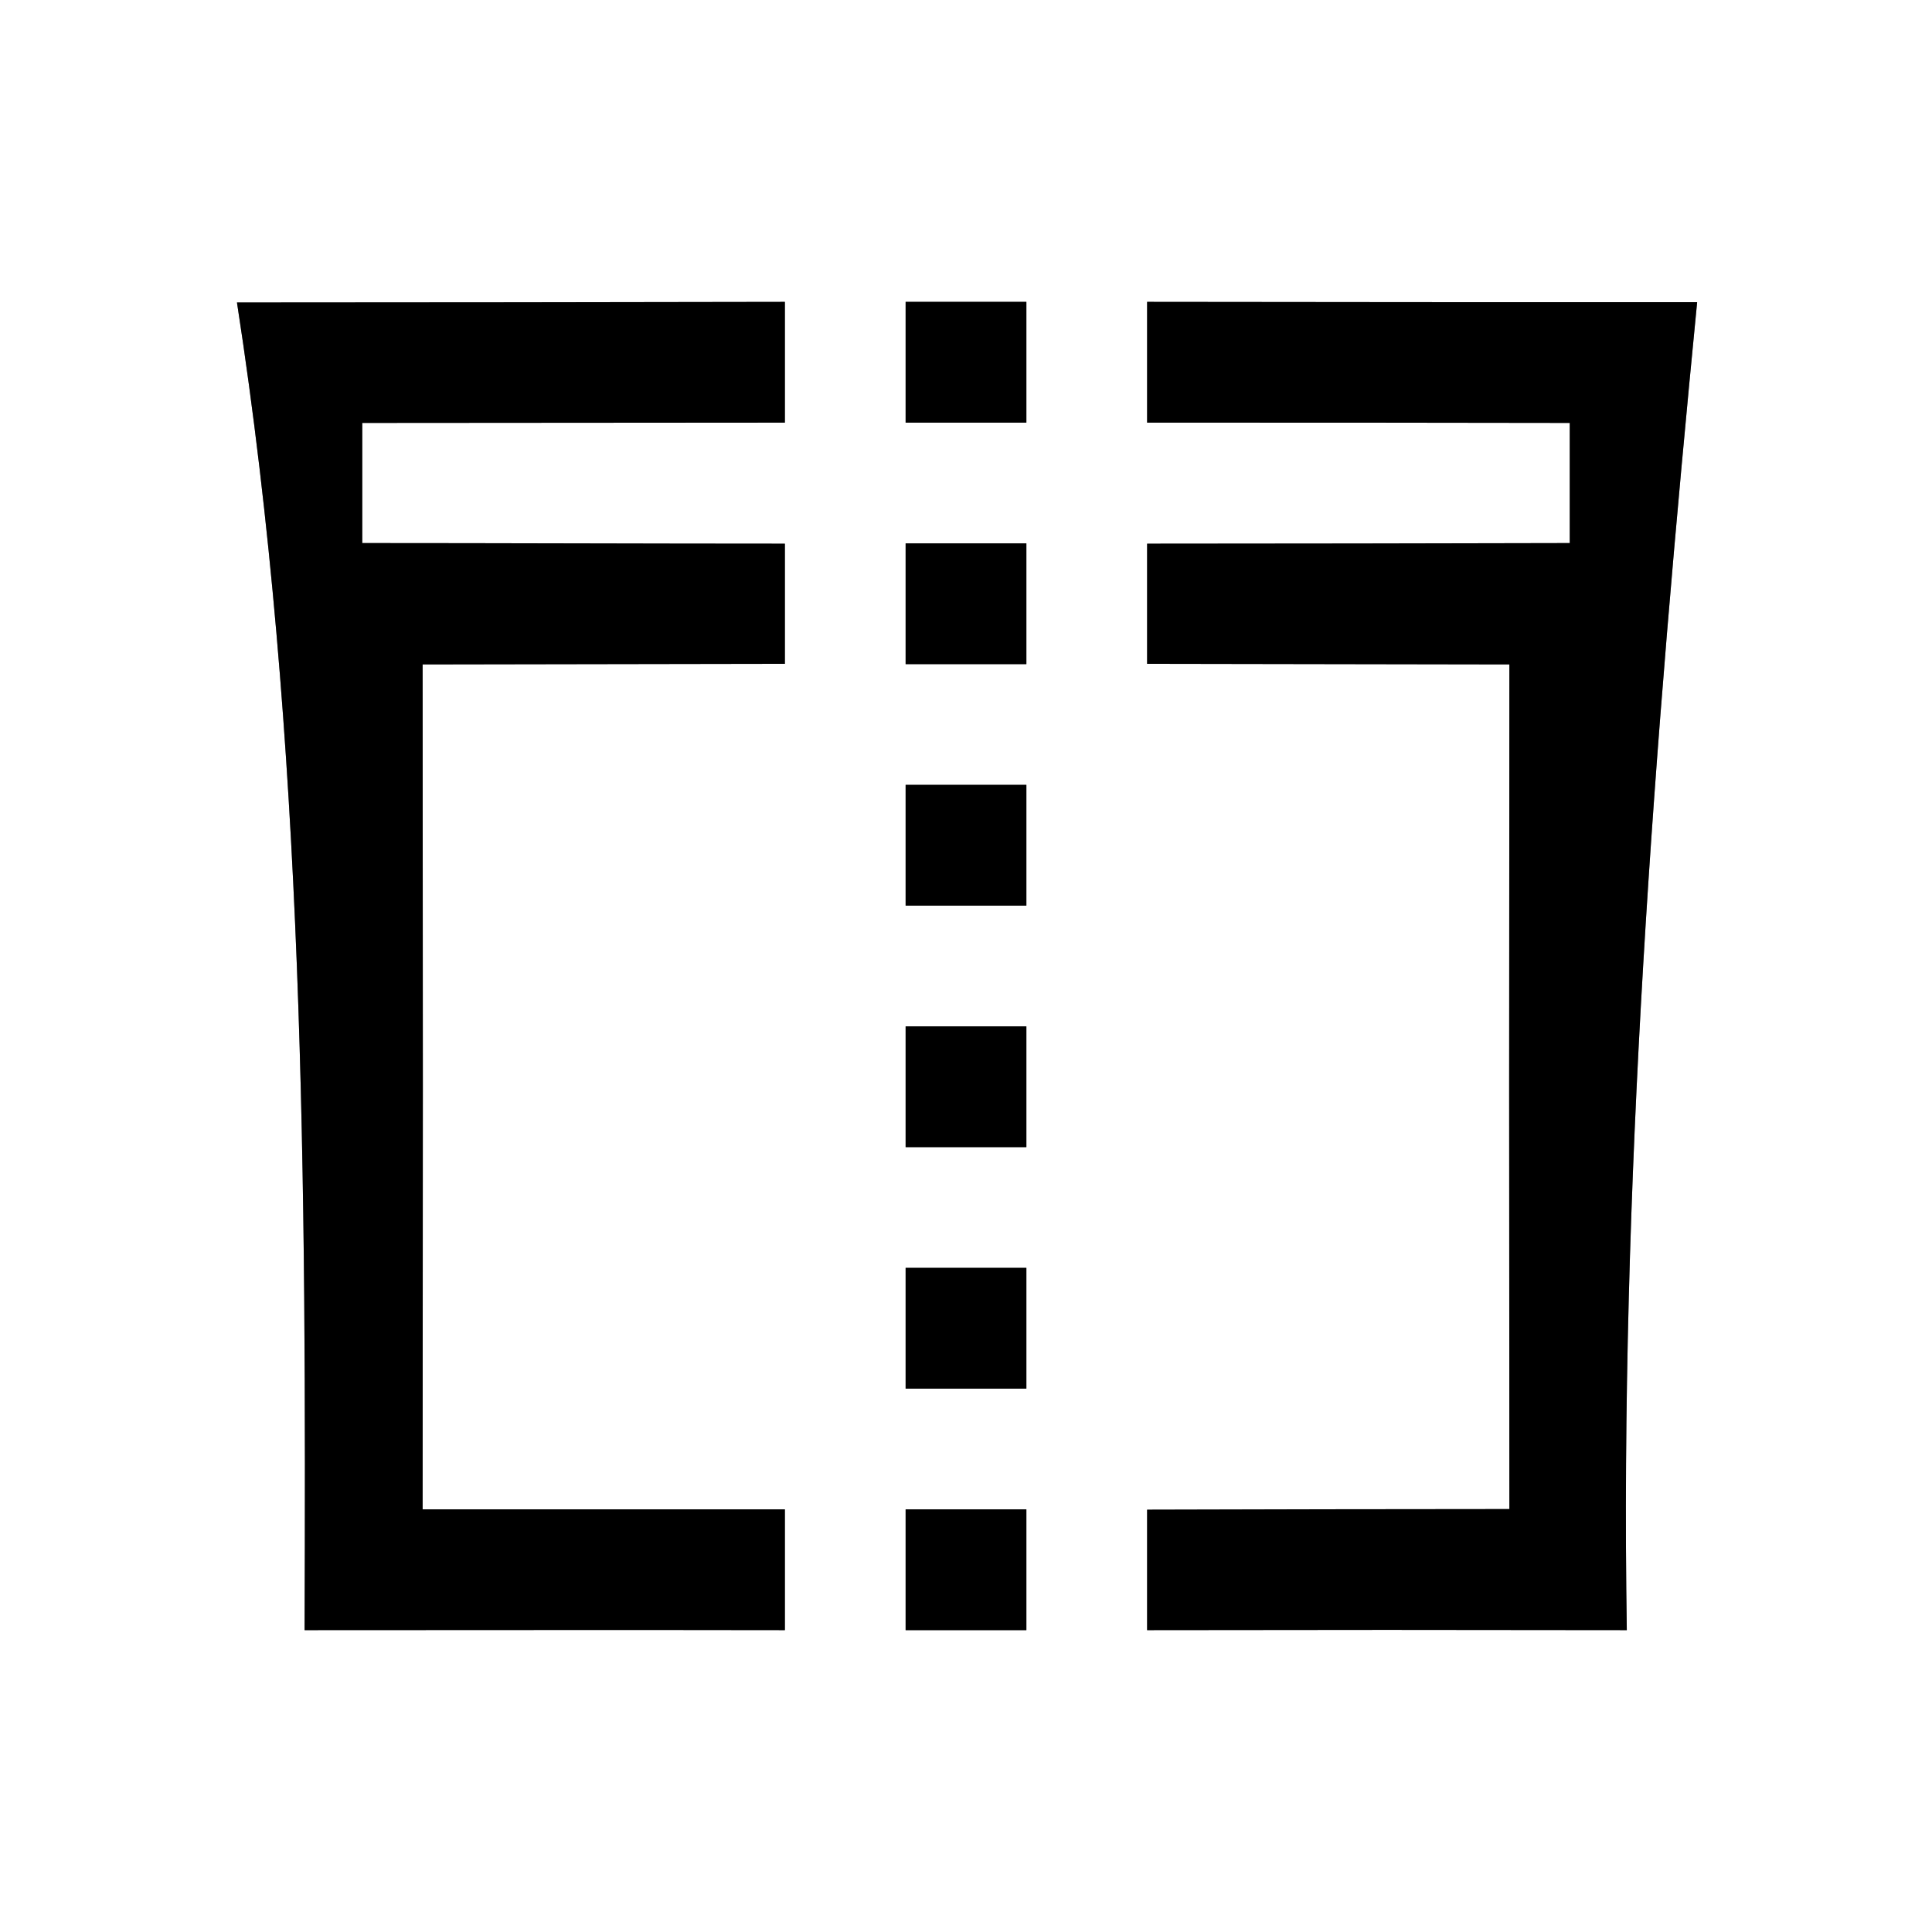 <?xml version="1.0" encoding="UTF-8" ?>
<!DOCTYPE svg PUBLIC "-//W3C//DTD SVG 1.1//EN" "http://www.w3.org/Graphics/SVG/1.1/DTD/svg11.dtd">
<svg width="64pt" height="64pt" viewBox="0 0 64 64" version="1.1" xmlns="http://www.w3.org/2000/svg">
<rect x="0" y="0" width="64" height="64" fill="#808080" stroke="none"/>
<g id="#ffffffff">
<path fill="#ffffff" opacity="1.00" d=" M 0.00 0.00 L 64.00 0.00 L 64.00 64.00 L 0.00 64.00 L 0.00 0.00 M 7.85 10.02 C 10.10 24.57 10.14 39.31 10.09 54.00 C 15.39 54.00 20.69 53.99 26.00 54.00 C 26.00 52.66 26.00 51.33 26.00 50.00 C 22.00 50.00 18.00 50.00 14.00 50.00 C 14.01 40.67 14.01 31.34 14.00 22.01 C 18.00 22.00 22.00 22.00 26.00 21.99 C 26.00 20.66 26.00 19.33 26.00 18.01 C 21.33 18.01 16.67 17.99 12.00 17.99 C 12.00 16.66 12.00 15.33 12.00 14.01 C 16.67 14.01 21.33 14.00 26.00 14.00 C 26.00 12.66 26.00 11.33 26.00 10.00 C 19.95 10.01 13.90 10.02 7.85 10.02 M 30.00 10.00 C 30.00 11.33 30.00 12.67 30.00 14.00 C 31.33 14.00 32.67 14.00 34.00 14.00 C 34.00 12.67 34.00 11.33 34.00 10.00 C 32.67 10.00 31.33 10.00 30.00 10.00 M 38.00 10.00 C 38.00 11.33 38.00 12.66 38.00 14.00 C 42.67 14.00 47.33 14.00 52.00 14.01 C 52.00 15.34 52.00 16.66 52.00 17.99 C 47.33 18.00 42.66 18.01 38.00 18.01 C 38.00 19.34 38.00 20.66 38.00 21.99 C 42.00 22.00 46.00 22.00 50.00 22.01 C 49.99 31.33 49.99 40.66 50.00 49.99 C 46.00 49.99 42.00 50.00 38.00 50.01 C 38.00 51.34 38.00 52.67 38.00 54.00 C 43.30 53.99 48.59 53.99 53.89 54.00 C 53.66 39.29 54.79 24.63 56.22 10.01 C 50.15 10.01 44.07 10.01 38.00 10.00 M 30.00 18.00 C 30.00 19.33 30.00 20.67 30.00 22.00 C 31.33 22.00 32.67 22.00 34.00 22.00 C 34.00 20.67 34.00 19.33 34.00 18.00 C 32.67 18.00 31.33 18.00 30.00 18.00 M 30.00 26.00 C 30.00 27.33 30.00 28.67 30.00 30.00 C 31.33 30.00 32.67 30.00 34.00 30.00 C 34.00 28.67 34.00 27.33 34.00 26.00 C 32.67 26.00 31.33 26.00 30.00 26.00 M 30.00 34.00 C 30.00 35.33 30.00 36.67 30.00 38.00 C 31.33 38.00 32.67 38.00 34.00 38.00 C 34.00 36.67 34.00 35.33 34.00 34.00 C 32.67 34.00 31.33 34.00 30.00 34.00 M 30.00 42.00 C 30.00 43.33 30.00 44.67 30.00 46.00 C 31.33 46.00 32.67 46.00 34.00 46.00 C 34.00 44.67 34.00 43.33 34.00 42.00 C 32.67 42.00 31.33 42.00 30.00 42.00 M 30.00 50.00 C 30.00 51.33 30.00 52.67 30.00 54.00 C 31.33 54.00 32.67 54.00 34.00 54.00 C 34.00 52.67 34.00 51.33 34.00 50.00 C 32.67 50.00 31.33 50.00 30.00 50.00 Z" />
</g>
<g id="#000000ff">
<path fill="#000000" opacity="1.00" d=" M 7.85 10.02 C 13.90 10.02 19.95 10.01 26.00 10.00 C 26.00 11.33 26.00 12.66 26.00 14.00 C 21.33 14.00 16.67 14.01 12.00 14.01 C 12.00 15.33 12.00 16.66 12.00 17.99 C 16.67 17.99 21.33 18.01 26.00 18.01 C 26.00 19.33 26.00 20.66 26.00 21.99 C 22.00 22.00 18.00 22.00 14.00 22.01 C 14.01 31.34 14.01 40.67 14.00 50.00 C 18.00 50.00 22.00 50.00 26.00 50.00 C 26.00 51.33 26.00 52.66 26.00 54.00 C 20.69 53.99 15.39 54.00 10.09 54.00 C 10.14 39.31 10.10 24.57 7.85 10.02 Z" />
<path fill="#000000" opacity="1.00" d=" M 30.00 10.00 C 31.33 10.00 32.67 10.00 34.00 10.00 C 34.00 11.33 34.00 12.67 34.00 14.00 C 32.67 14.00 31.33 14.00 30.00 14.00 C 30.00 12.67 30.00 11.33 30.00 10.00 Z" />
<path fill="#000000" opacity="1.00" d=" M 38.00 10.00 C 44.07 10.01 50.15 10.01 56.22 10.01 C 54.79 24.63 53.66 39.29 53.89 54.00 C 48.59 53.99 43.30 53.99 38.00 54.00 C 38.00 52.67 38.00 51.34 38.00 50.01 C 42.00 50.00 46.00 49.99 50.00 49.99 C 49.99 40.66 49.99 31.33 50.00 22.01 C 46.00 22.00 42.00 22.00 38.00 21.99 C 38.00 20.66 38.00 19.34 38.00 18.01 C 42.66 18.01 47.33 18.00 52.00 17.99 C 52.00 16.66 52.00 15.34 52.00 14.01 C 47.33 14.00 42.67 14.00 38.00 14.00 C 38.00 12.66 38.00 11.33 38.00 10.00 Z" />
<path fill="#000000" opacity="1.00" d=" M 30.00 18.00 C 31.33 18.00 32.67 18.00 34.00 18.00 C 34.00 19.33 34.00 20.67 34.00 22.00 C 32.67 22.00 31.33 22.00 30.00 22.00 C 30.00 20.67 30.00 19.33 30.00 18.00 Z" />
<path fill="#000000" opacity="1.00" d=" M 30.00 26.00 C 31.33 26.00 32.67 26.00 34.00 26.00 C 34.00 27.33 34.00 28.67 34.00 30.00 C 32.67 30.00 31.33 30.00 30.00 30.00 C 30.00 28.67 30.00 27.33 30.00 26.00 Z" />
<path fill="#000000" opacity="1.00" d=" M 30.00 34.00 C 31.33 34.00 32.67 34.00 34.00 34.00 C 34.00 35.33 34.00 36.67 34.00 38.00 C 32.67 38.00 31.33 38.00 30.00 38.00 C 30.00 36.67 30.00 35.33 30.00 34.00 Z" />
<path fill="#000000" opacity="1.00" d=" M 30.00 42.00 C 31.33 42.00 32.67 42.00 34.00 42.00 C 34.00 43.33 34.00 44.67 34.00 46.00 C 32.67 46.00 31.33 46.00 30.00 46.00 C 30.00 44.67 30.00 43.33 30.00 42.00 Z" />
<path fill="#000000" opacity="1.00" d=" M 30.00 50.00 C 31.33 50.00 32.67 50.00 34.00 50.00 C 34.00 51.33 34.00 52.67 34.00 54.00 C 32.67 54.00 31.33 54.00 30.00 54.00 C 30.00 52.67 30.00 51.33 30.00 50.00 Z" />
</g>
</svg>
